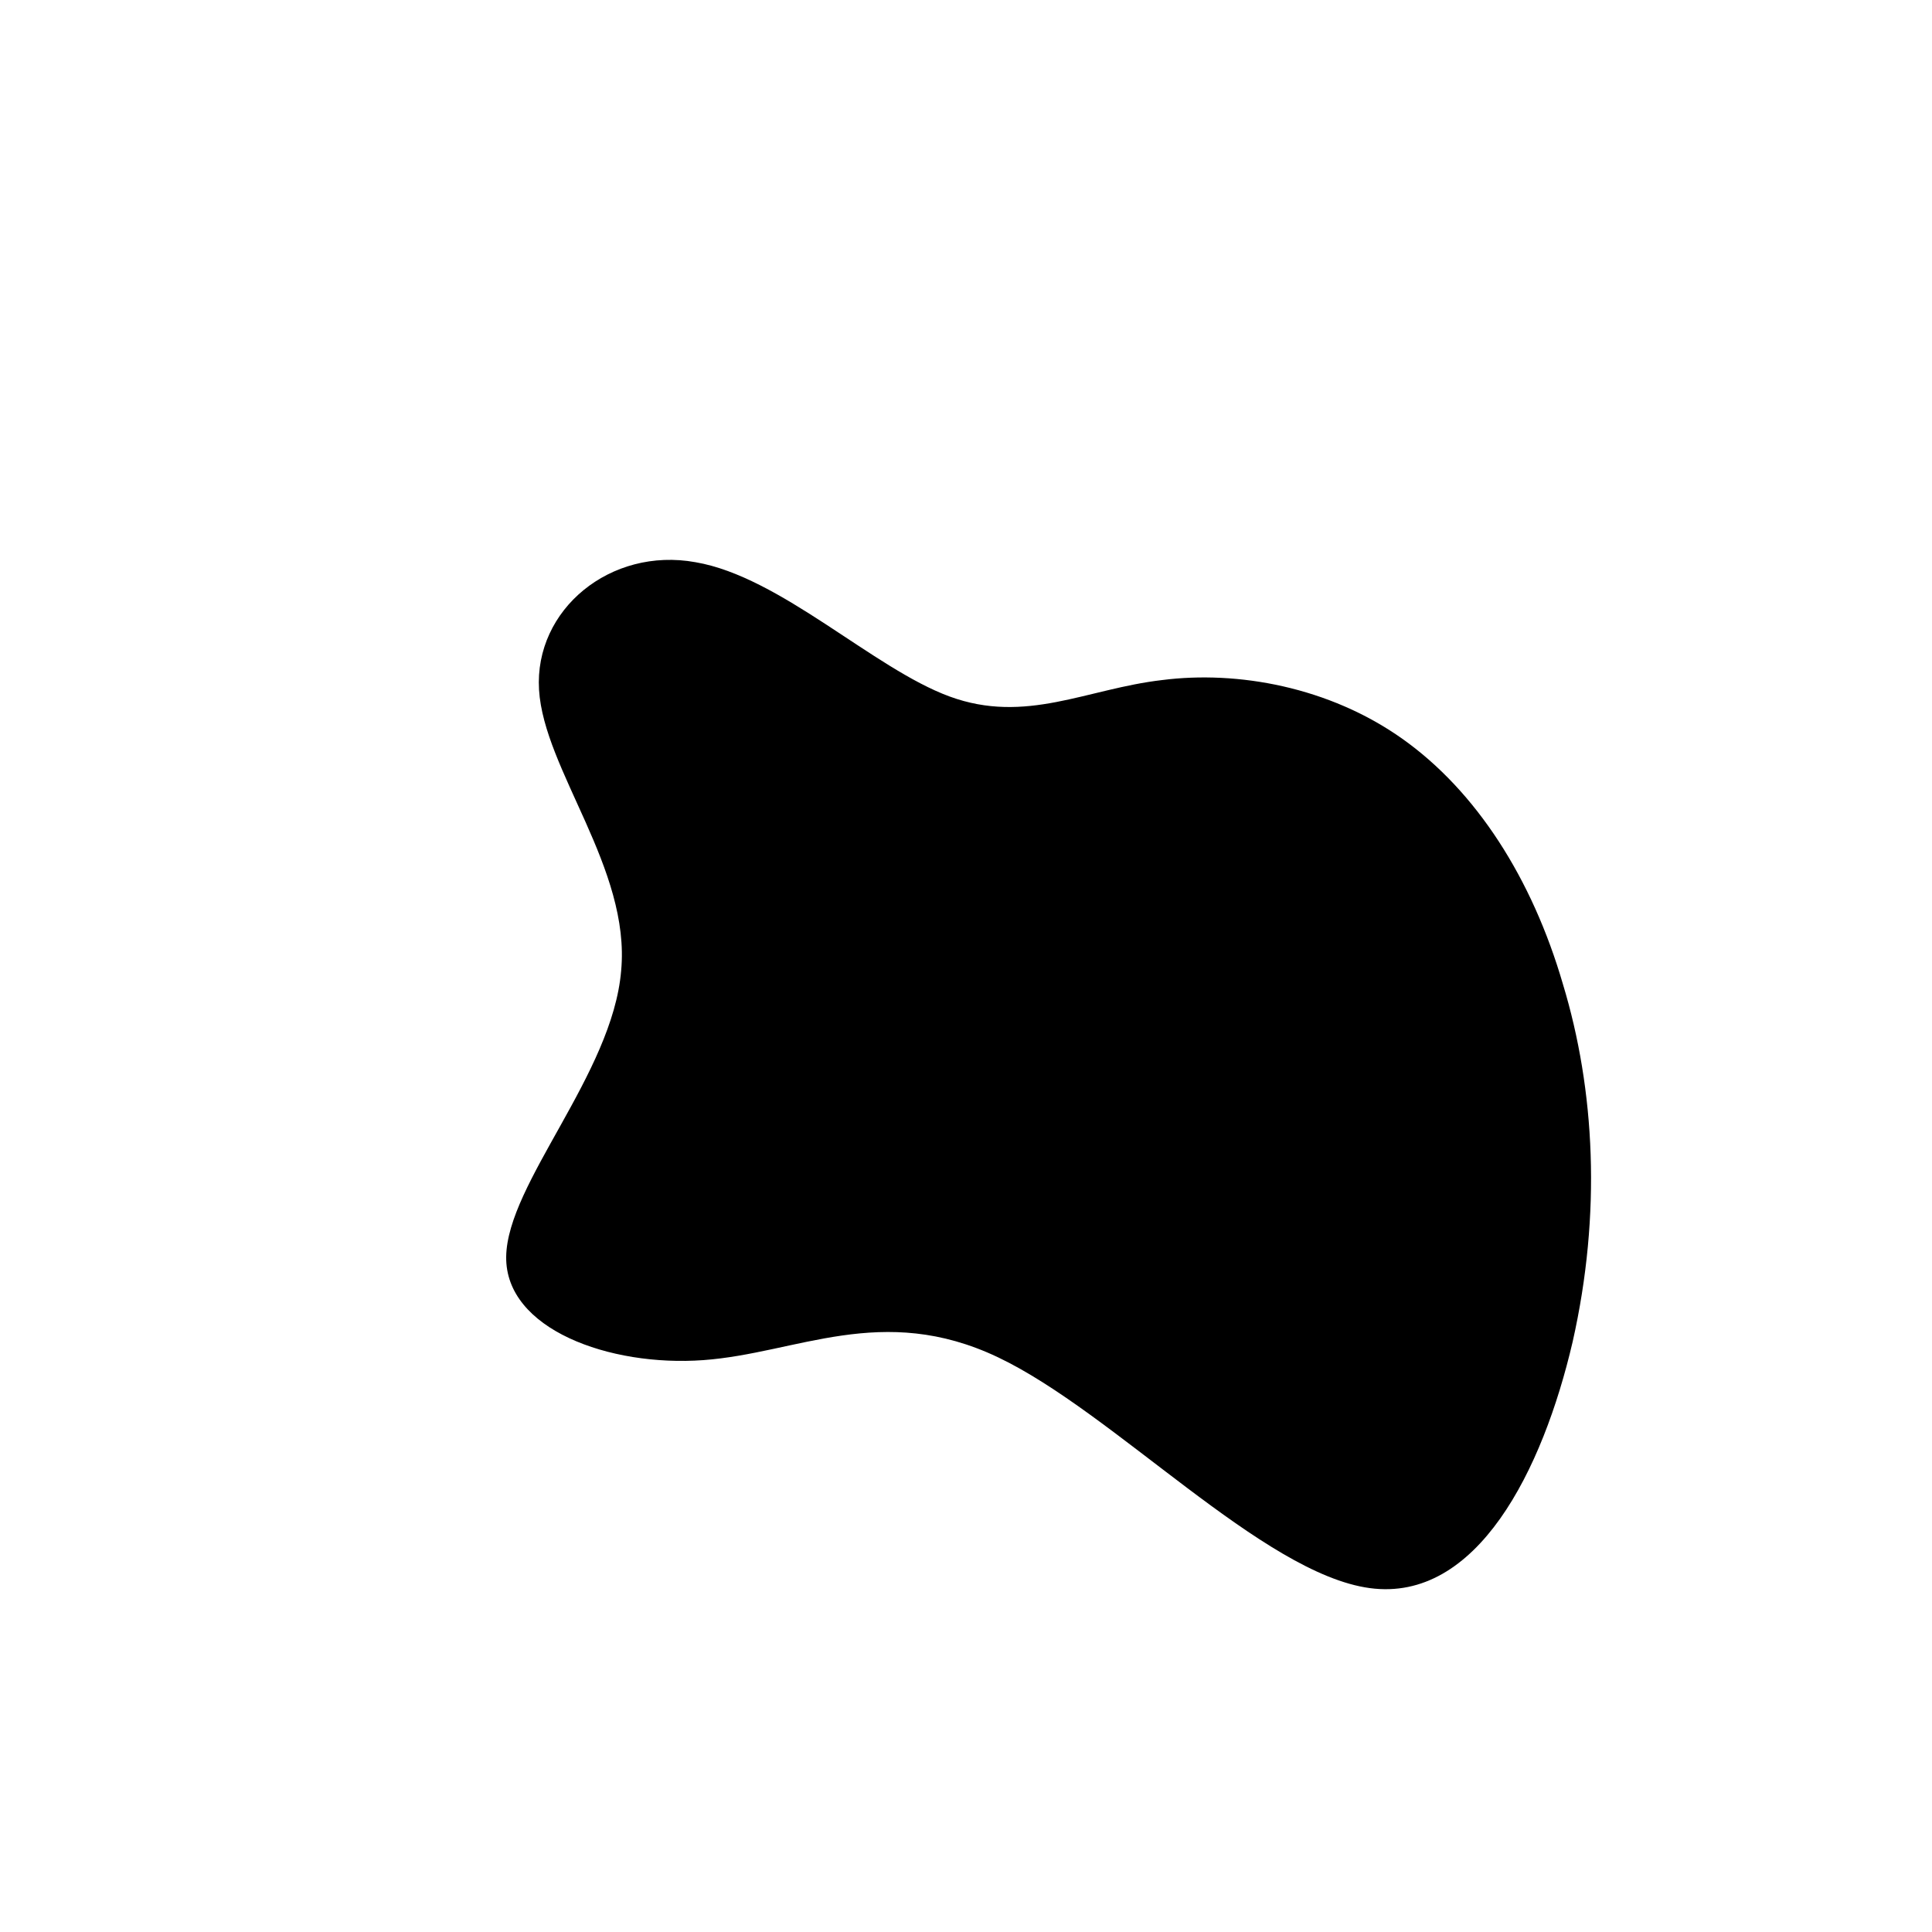 <?xml version="1.0" standalone="no"?>
<svg viewBox="0 0 200 200" xmlns="http://www.w3.org/2000/svg">
  <path fill="#000000" d="M20.3,-29.6C28.1,-30.6,37.6,-28.9,45.2,-23.5C52.8,-18.1,58.6,-9.1,61.8,1.9C65.1,12.8,65.8,25.6,62.8,38.9C59.7,52.2,52.9,65.9,41.8,64.4C30.7,62.9,15.3,46.2,3.3,40.5C-8.7,34.8,-17.5,40.1,-27.2,40.8C-36.9,41.5,-47.7,37.6,-47.6,30.1C-47.5,22.5,-36.6,11.2,-35.7,0.5C-34.7,-10.1,-43.7,-20.3,-44.2,-28.6C-44.7,-36.9,-36.8,-43.4,-28,-41.8C-19.2,-40.3,-9.6,-30.8,-1.7,-27.9C6.2,-25,12.5,-28.7,20.3,-29.6Z" transform="translate(100 100)" />
</svg>
